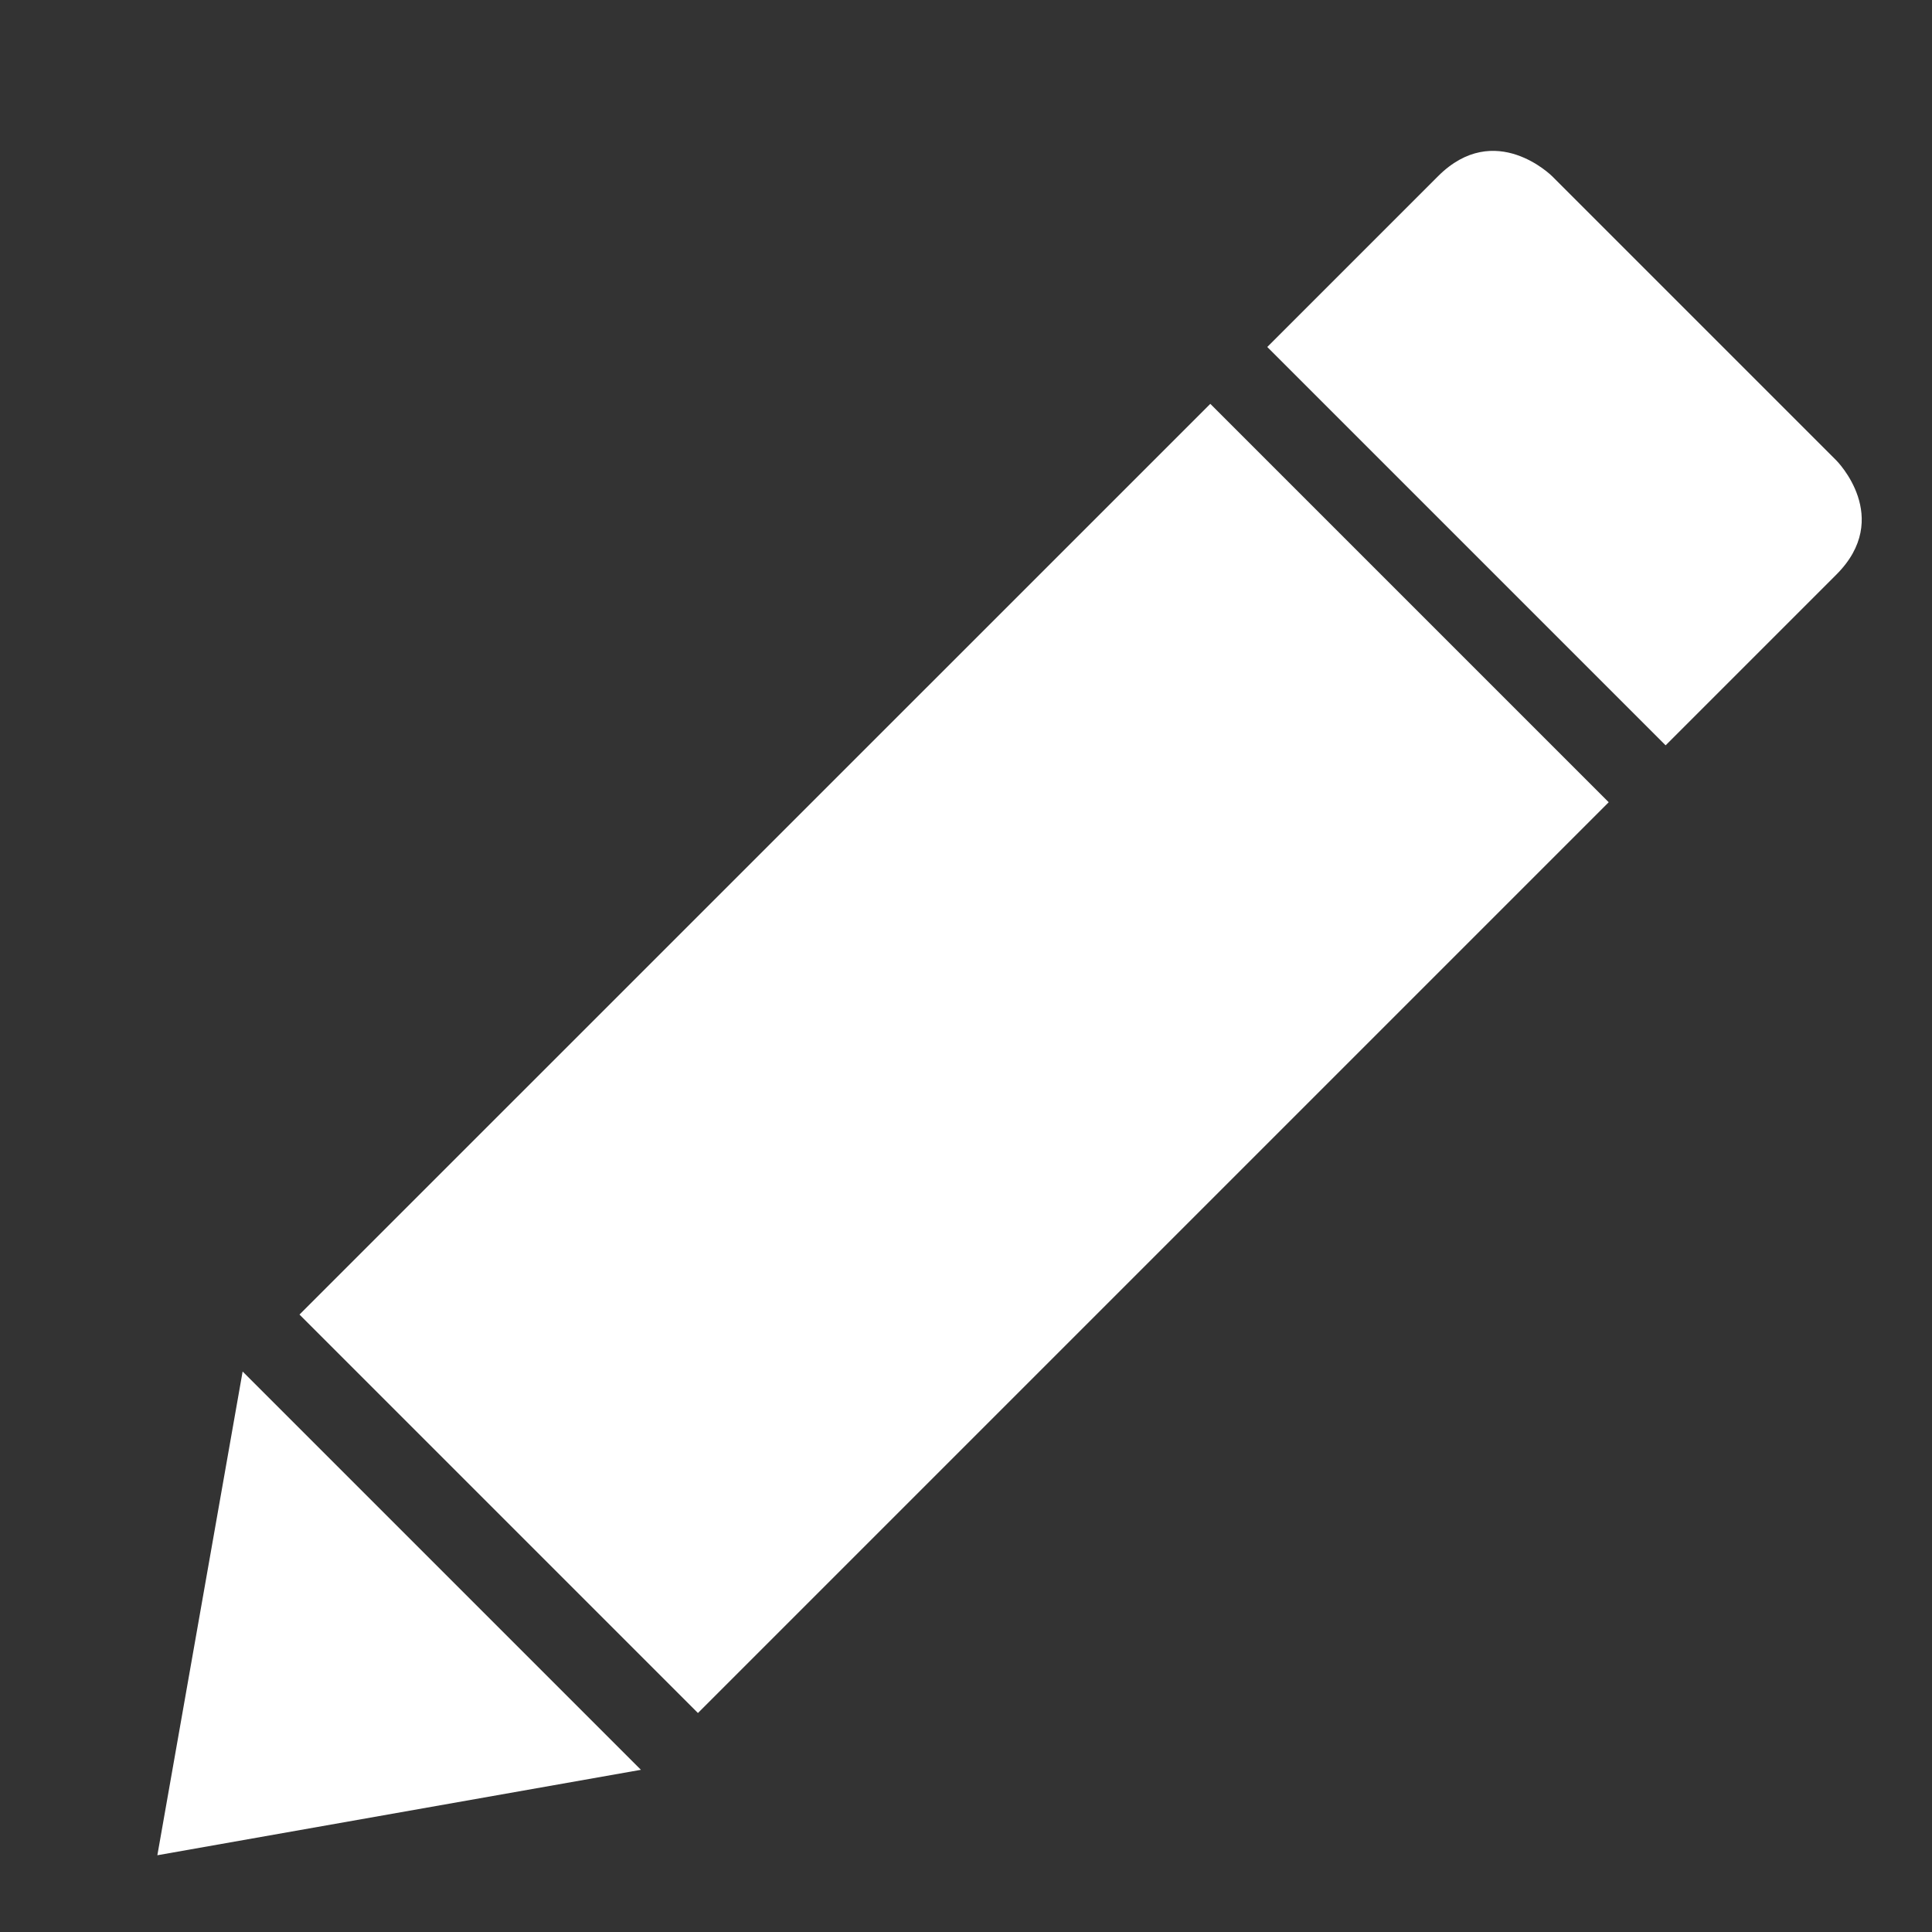 <svg width="24" height="24" xmlns="http://www.w3.org/2000/svg">
 <rect width="100%" height="100%" fill="#333333" stroke="none"/>
 <title/>
 <desc/>

 <g>
  <title>background</title>
  <rect fill="none" id="canvas_background" height="402" width="582" y="-1" x="-1"/>
 </g>
 <g>
  <title>Layer 1</title>
  <path transform="rotate(45 11.5,13.5) " id="editor-pencil-pen-edit-write-glyph" fill="#ffffff" d="m15,21.002l0,-16l0,0l-6.999,0l-0.001,16l7,0zm-0.002,1l-3.497,4.998l-3.5,-4.998l6.997,0zm0.002,-18l0,-3c0,-1.002 -1.002,-1.002 -1.002,-1.002l-4.994,0c0,0 -1.002,0 -1.002,1.002l-0,3l6.999,0l0,0z"/>
 </g>
</svg>